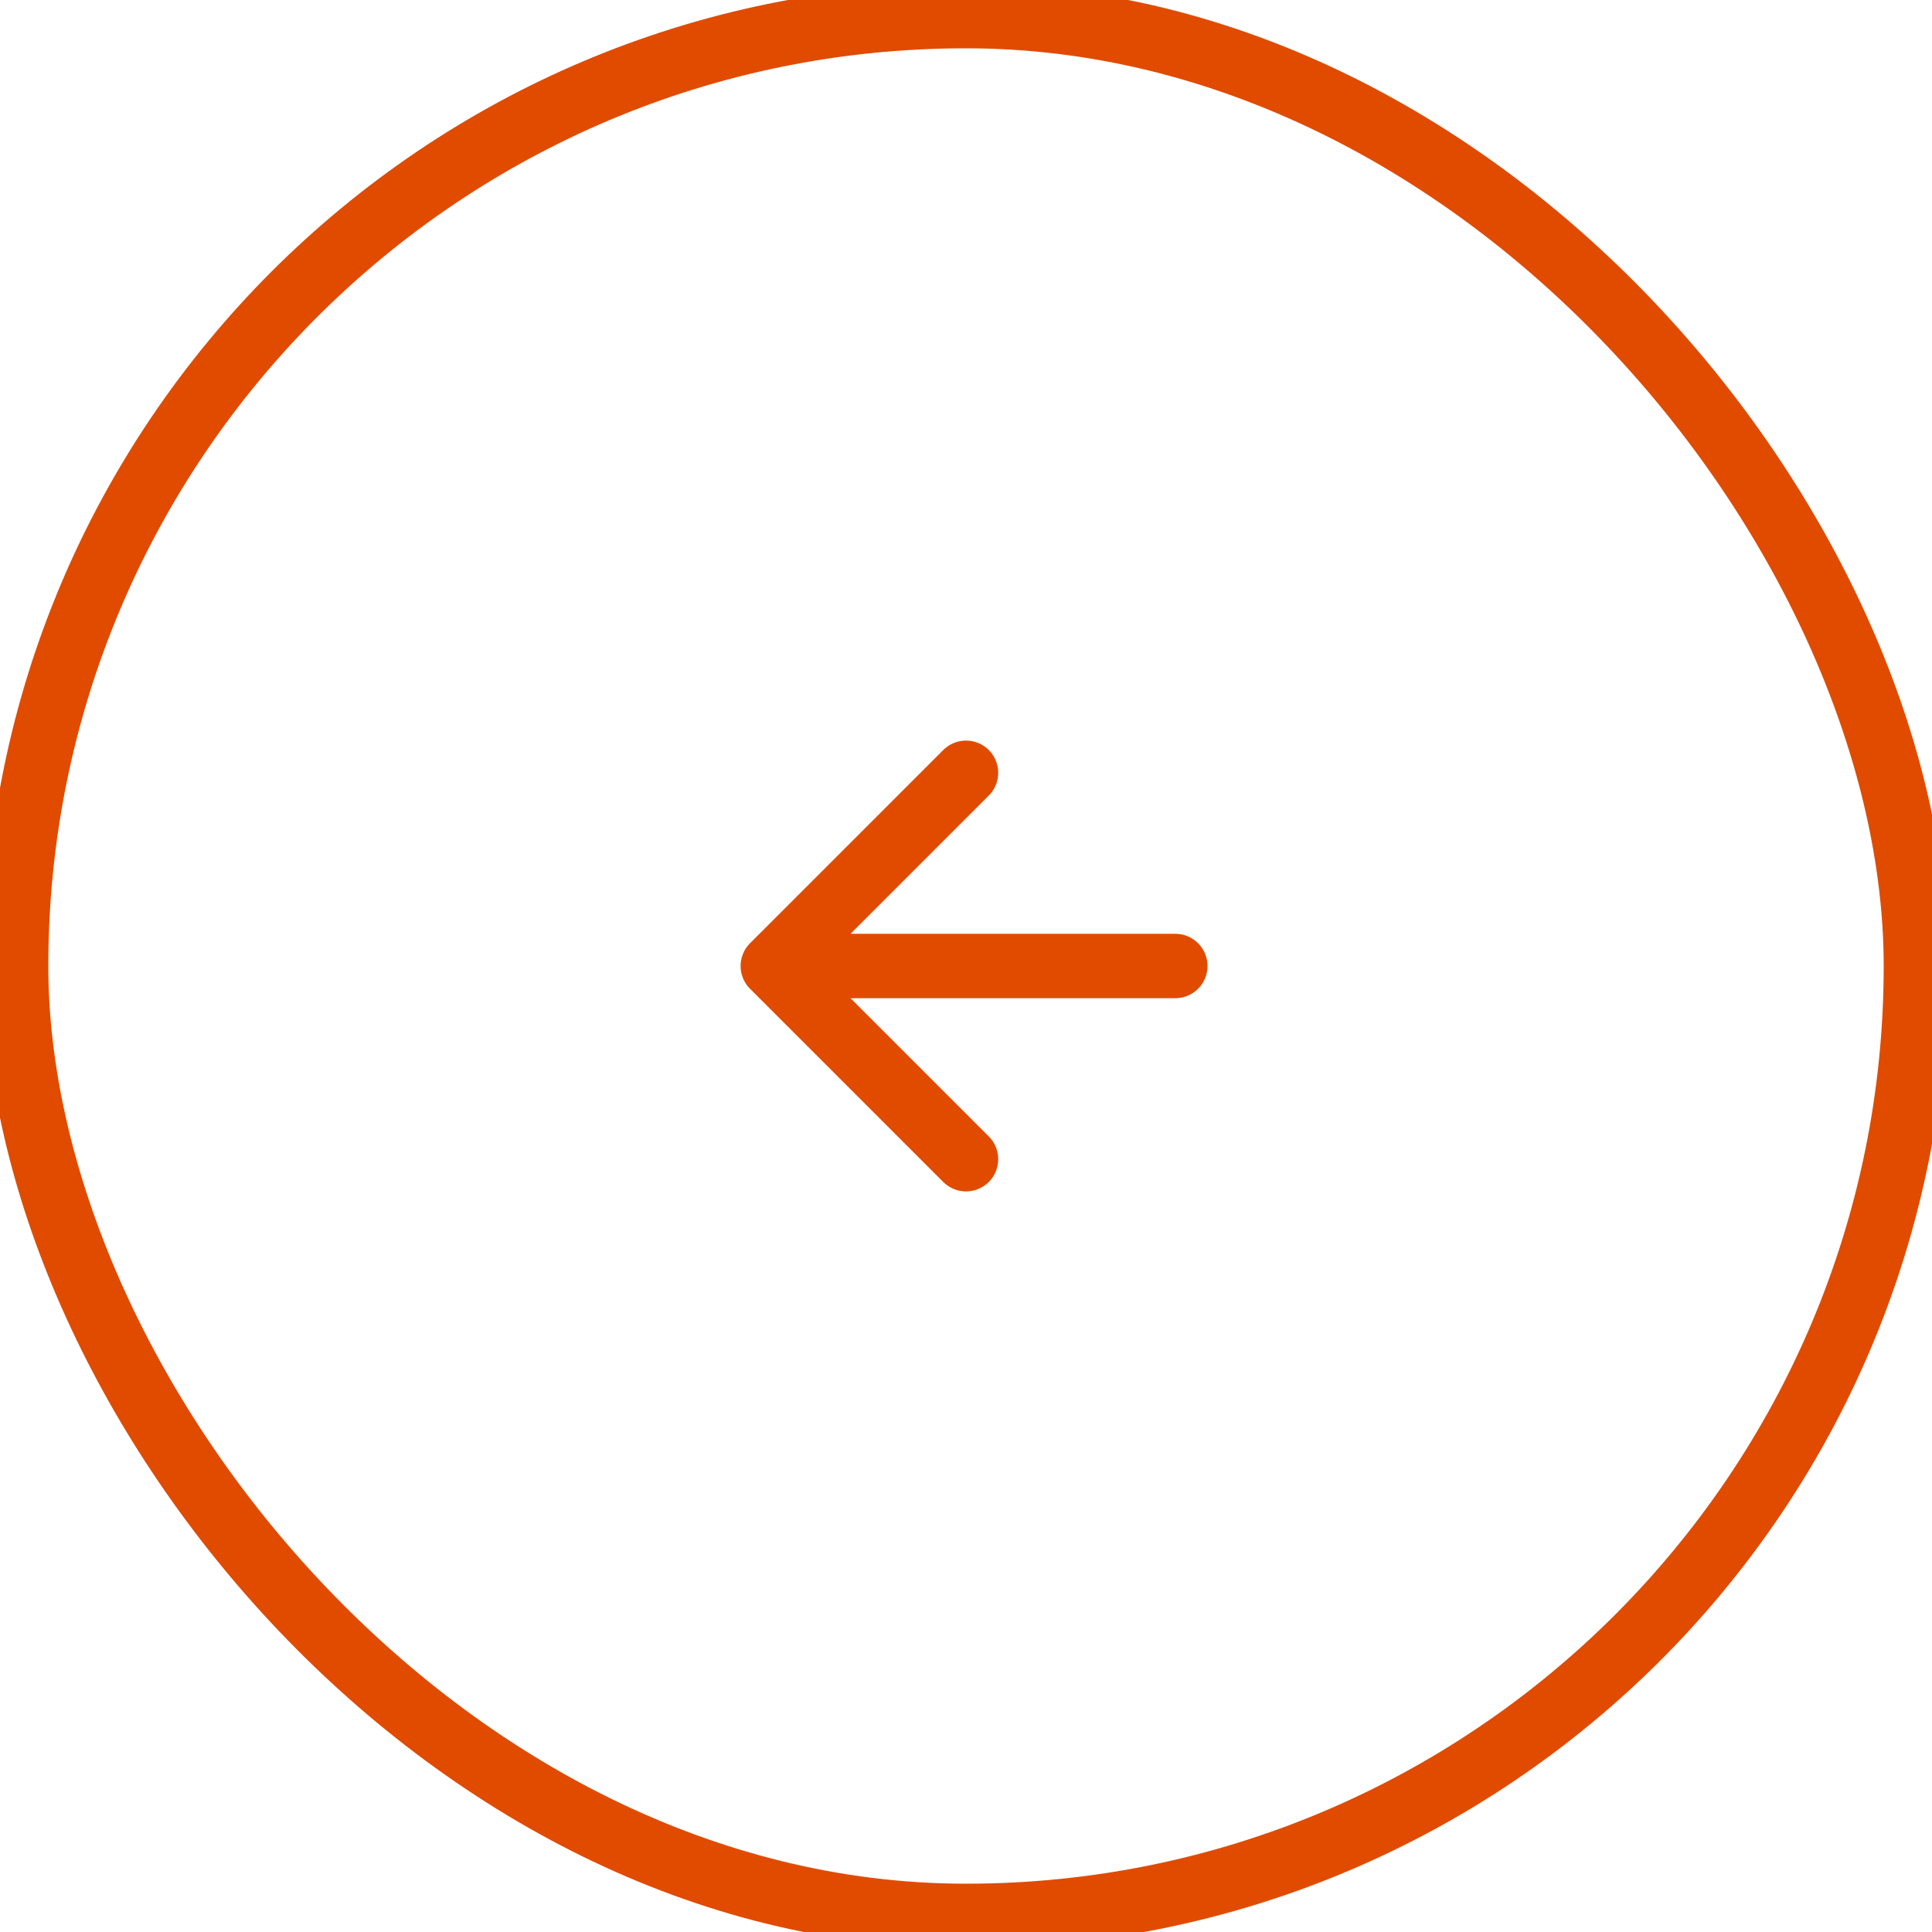 <svg width="60" height="60" viewBox="0 0 60 60" fill="none" xmlns="http://www.w3.org/2000/svg">
<rect x="0.5" y="0.5" width="59" height="59" rx="29.5" stroke="#e04b00" stroke-width="2" />
<path d="M36.5 30H24M24 30L30 24M24 30L30 36" stroke="#e04b00"      stroke-linecap="round" stroke-linejoin="round"
stroke-width="2" 
/>
</svg>
